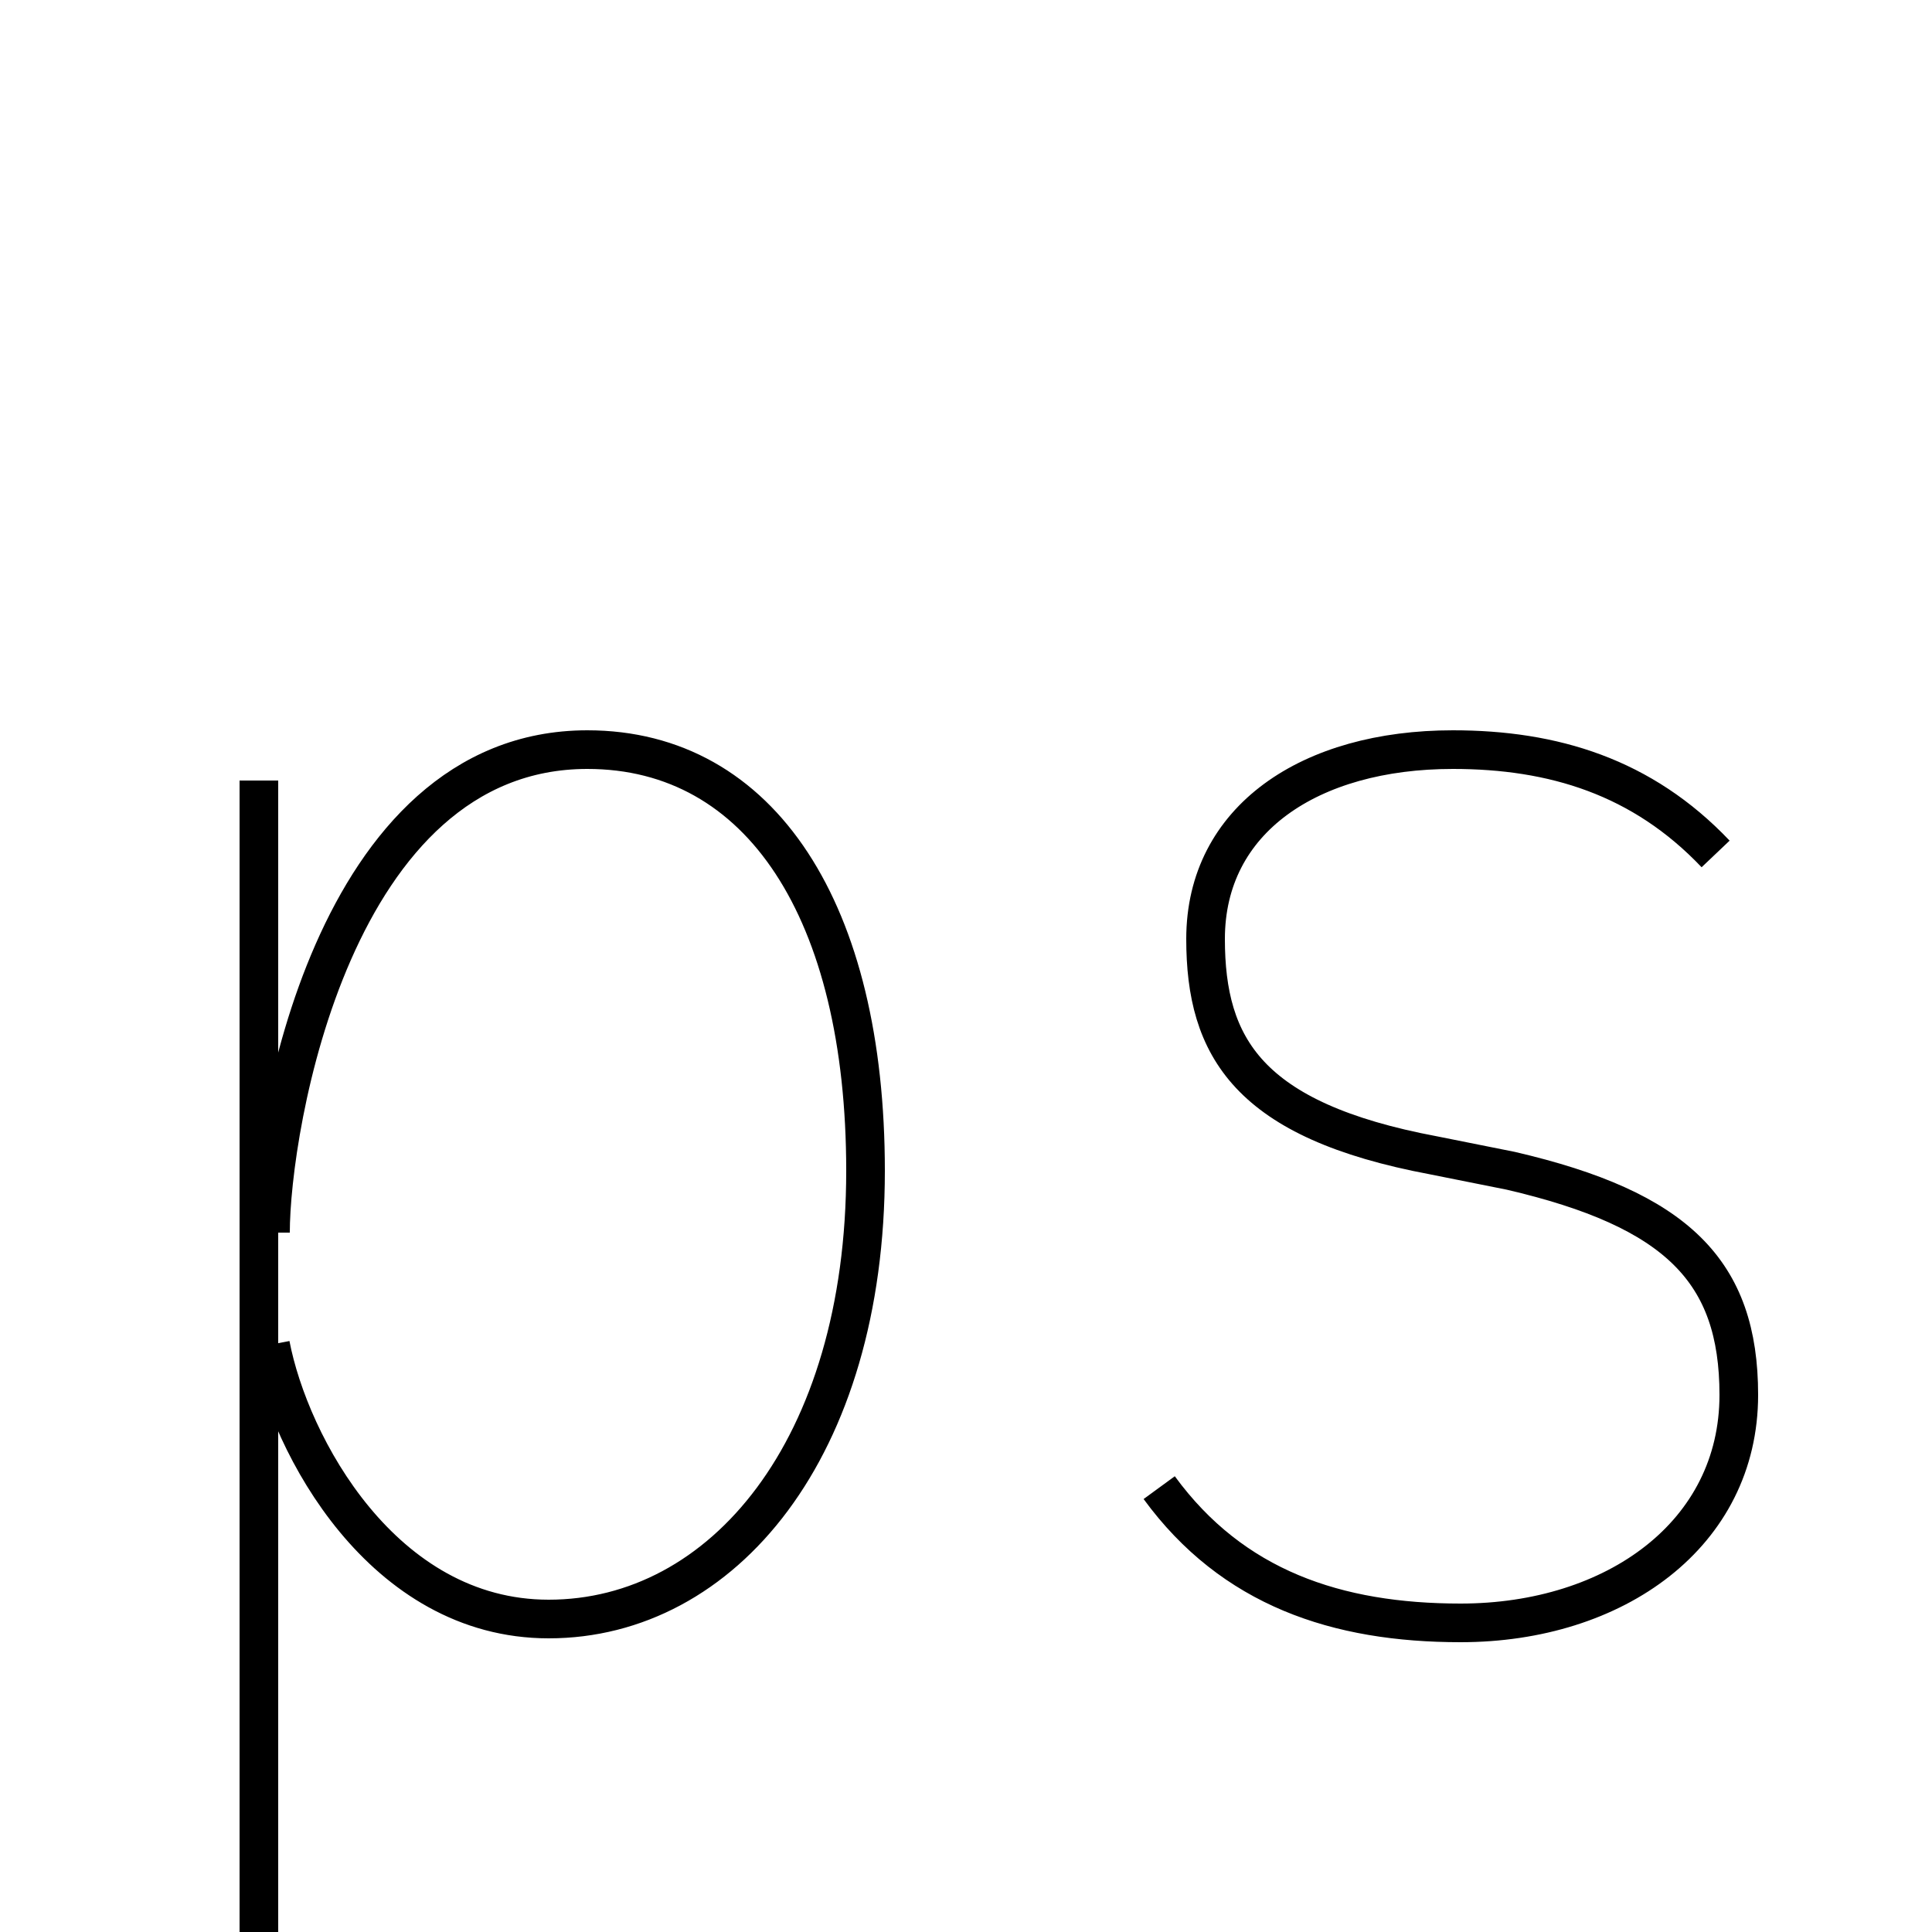 <?xml version='1.0' encoding='utf8'?>
<svg viewBox="0.0 -6.0 50.0 50.0" version="1.1" xmlns="http://www.w3.org/2000/svg">
<rect x="0.0" y="-6.0" width="50.0" height="50.0" fill="#808080" stroke="none"/>
<rect x="-1000" y="-1000" width="2000" height="2000" stroke="white" fill="white"/>
<g style="fill:white;stroke:#000000;  stroke-width:1">
<path d="M 6.7 -23.8 L 6.7 7.1 M 7.0 -12.1 C 7.0 -14.8 8.6 -24.6 15.2 -24.6 C 19.7 -24.6 22.4 -20.4 22.4 -13.7 C 22.4 -6.5 18.7 -2.1 14.2 -2.1 C 9.9 -2.1 7.5 -6.6 7.0 -9.2 M 44.4 -21.9 C 42.5 -23.9 40.2 -24.6 37.6 -24.6 C 33.9 -24.6 31.2 -22.8 31.2 -19.7 C 31.2 -16.9 32.3 -15.0 37.1 -14.1 L 39.1 -13.7 C 43.4 -12.7 45.0 -11.1 45.0 -7.9 C 45.0 -4.3 41.8 -2.0 37.8 -2.0 C 34.6 -2.0 31.9 -2.9 30.0 -5.5" transform="translate(0.0 38.0)" />
</g>
</svg>